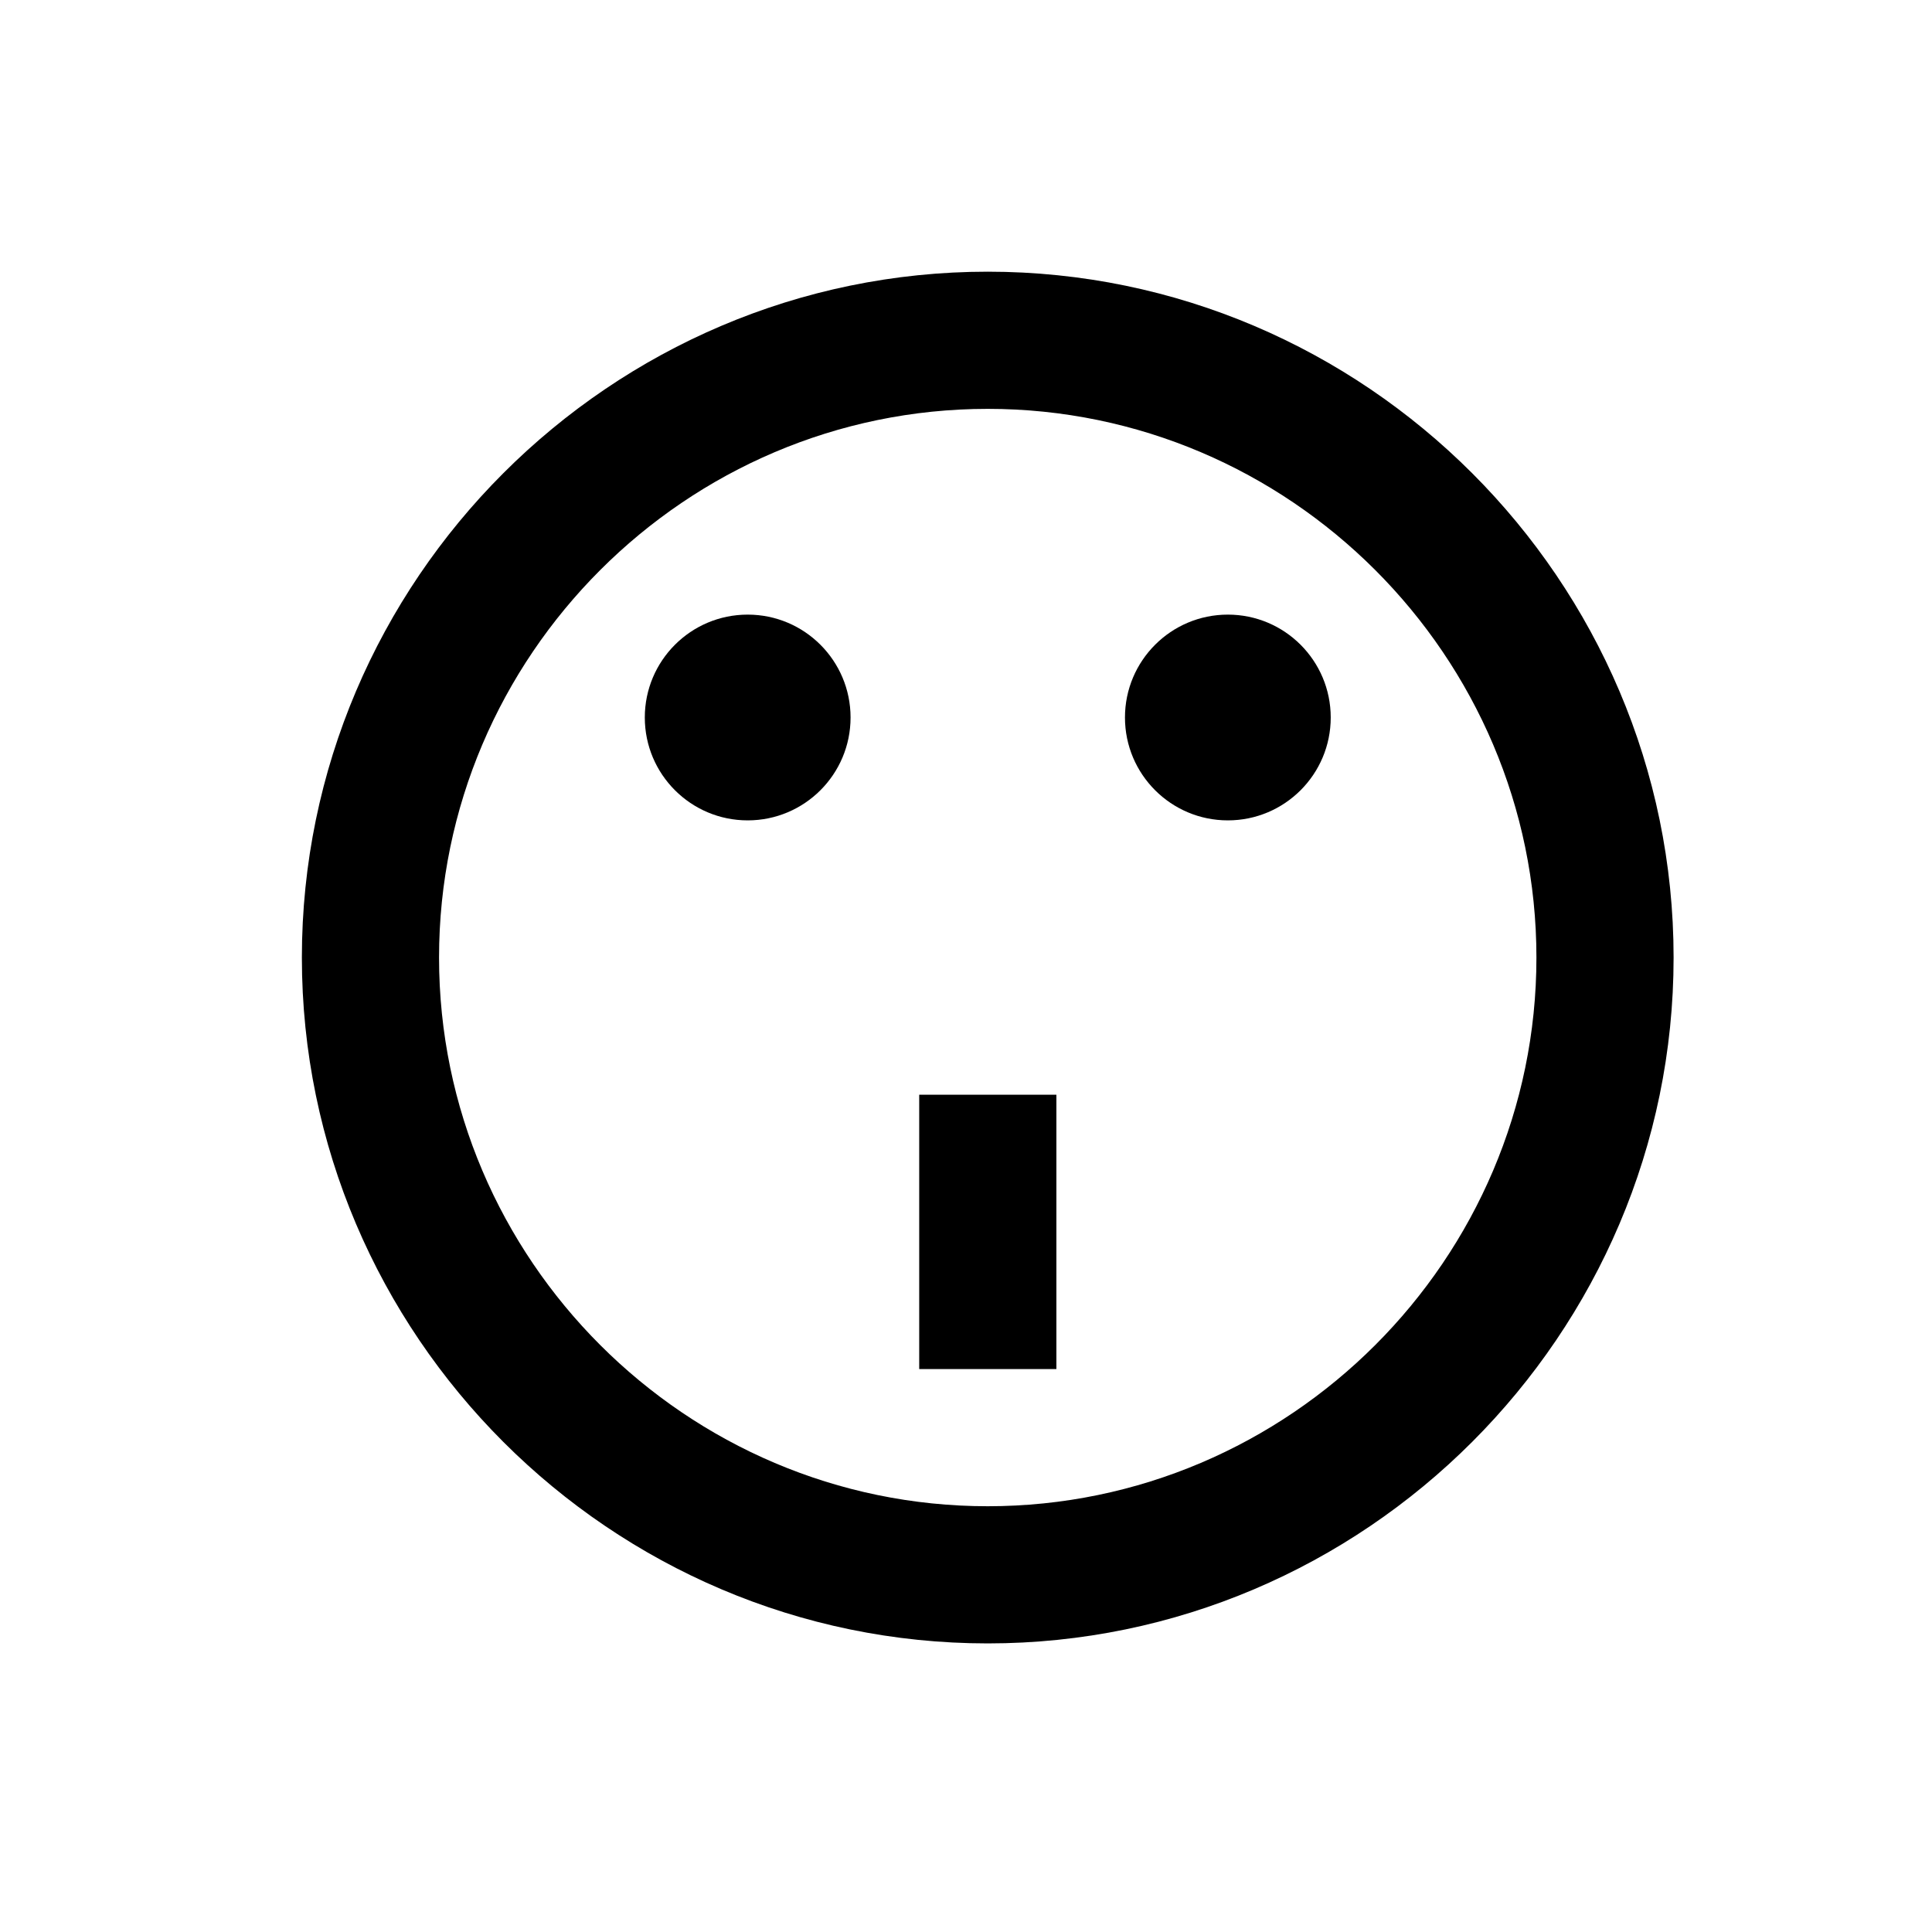 <svg width="32" height="32" viewBox="0 0 32 32" fill="none" xmlns="http://www.w3.org/2000/svg">
<path d="M17.497 18.132H15.225V22.676H17.497V18.132Z" fill="black"/>
<path d="M20.337 13.588C21.278 13.588 22.041 12.825 22.041 11.884C22.041 10.943 21.278 10.18 20.337 10.18C19.396 10.18 18.633 10.943 18.633 11.884C18.633 12.825 19.396 13.588 20.337 13.588Z" fill="black"/>
<path d="M12.384 13.588C13.325 13.588 14.088 12.825 14.088 11.884C14.088 10.943 13.325 10.18 12.384 10.18C11.443 10.18 10.68 10.943 10.68 11.884C10.68 12.825 11.443 13.588 12.384 13.588Z" fill="black"/>
<path d="M16.36 4.5C10.112 4.5 5 9.612 5 15.86C5 22.108 10.112 27.22 16.36 27.22C22.608 27.22 27.72 22.108 27.72 15.86C27.72 9.612 22.608 4.5 16.36 4.5ZM16.36 24.948C11.362 24.948 7.272 20.858 7.272 15.86C7.272 10.862 11.362 6.772 16.36 6.772C21.358 6.772 25.448 10.862 25.448 15.86C25.448 20.858 21.358 24.948 16.36 24.948Z" fill="black"/>
</svg>

